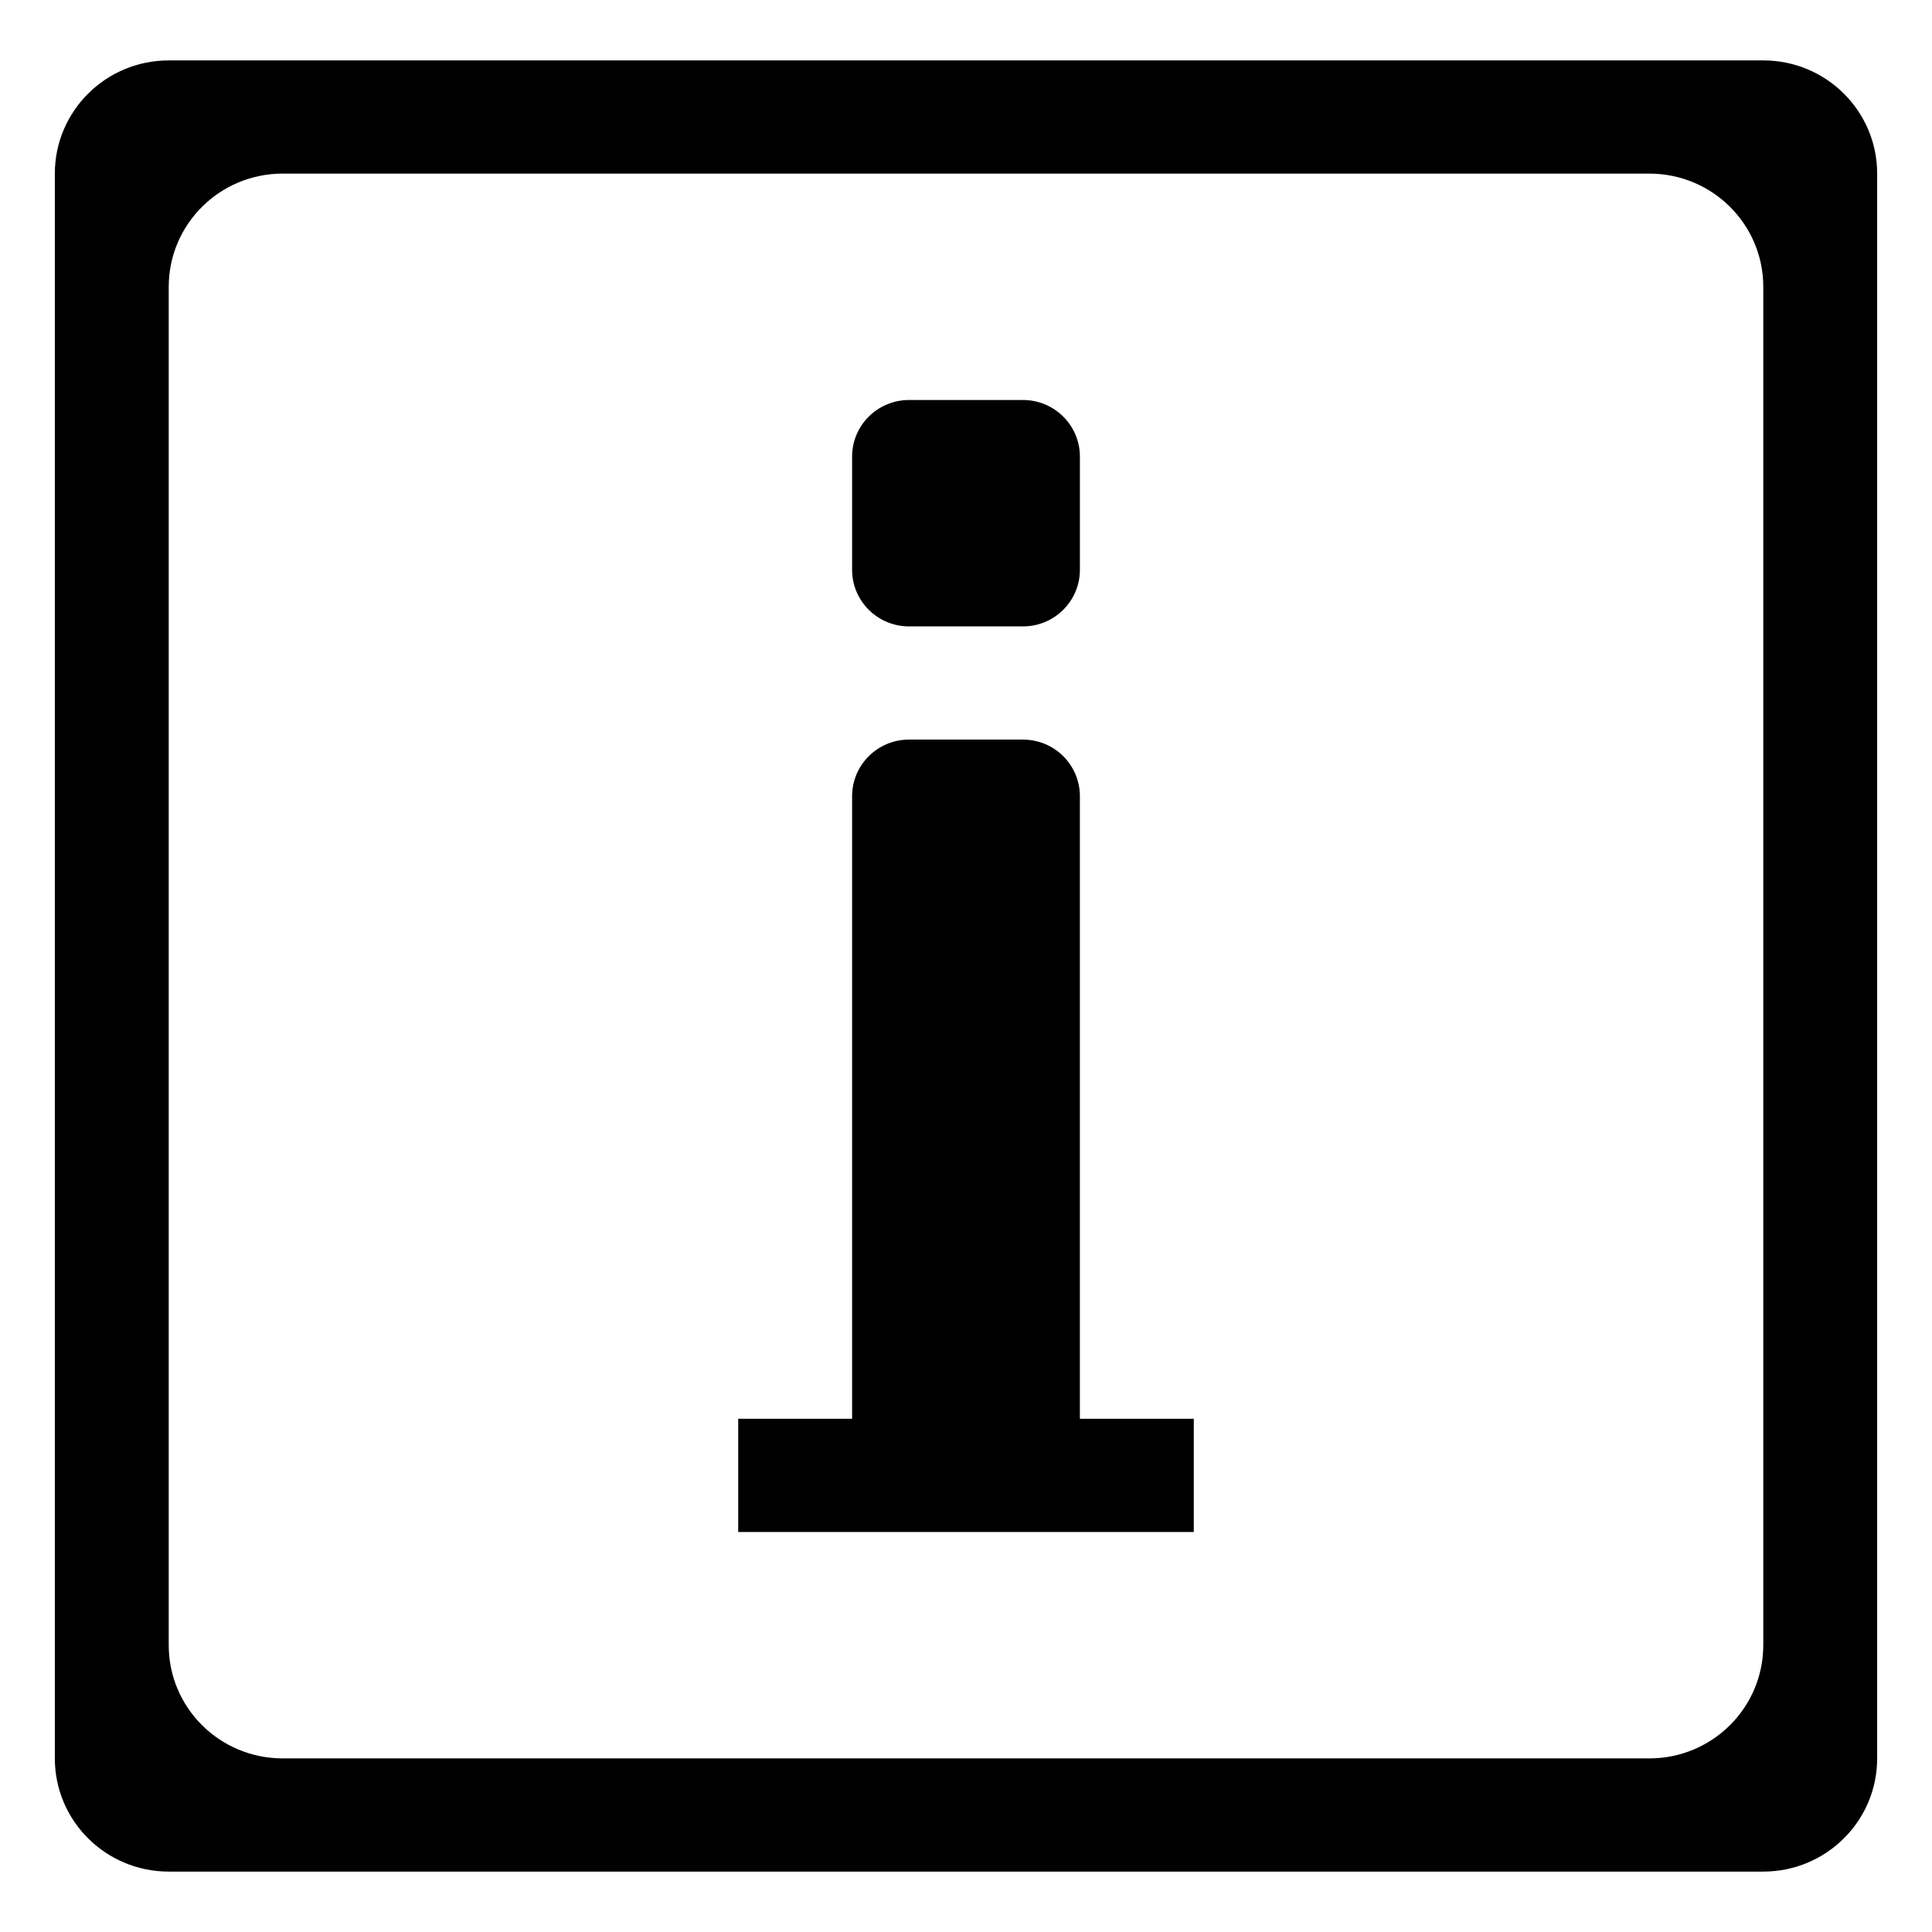 <?xml version="1.0" standalone="no"?><!DOCTYPE svg PUBLIC "-//W3C//DTD SVG 1.1//EN" "http://www.w3.org/Graphics/SVG/1.1/DTD/svg11.dtd"><svg t="1578902955529" class="icon" viewBox="0 0 1024 1024" version="1.1" xmlns="http://www.w3.org/2000/svg" p-id="98268" xmlns:xlink="http://www.w3.org/1999/xlink" width="200" height="200"><defs><style type="text/css"></style></defs><path d="M481.816 332.008l60.368 0c16.672 0 30.184-13.432 30.184-30l0-60c0-16.568-13.512-30-30.184-30l-60.368 0c-16.672 0-30.184 13.432-30.184 30l0 60C451.632 318.576 465.144 332.008 481.816 332.008zM572.368 422c0-16.568-13.512-30-30.184-30l-60.368 0c-16.672 0-30.184 13.432-30.184 30l0 329.984-60.368 0 0 60 241.464 0 0-60-60.368 0L572.36 422zM934.568 32.016 89.432 32.016c-33.336 0-60.368 26.864-60.368 60l0 839.968c0 33.136 27.024 60 60.368 60l845.136 0c33.344 0 60.368-26.864 60.368-60L994.936 92.016C994.936 58.88 967.912 32.016 934.568 32.016zM934.568 871.984c0 33.136-27.024 60-60.368 60L149.8 931.984c-33.336 0-60.368-26.864-60.368-60L89.432 152.016c0-33.136 27.024-60 60.368-60l724.408 0c33.336 0 60.368 26.864 60.368 60L934.576 871.984z" p-id="98269"></path></svg>